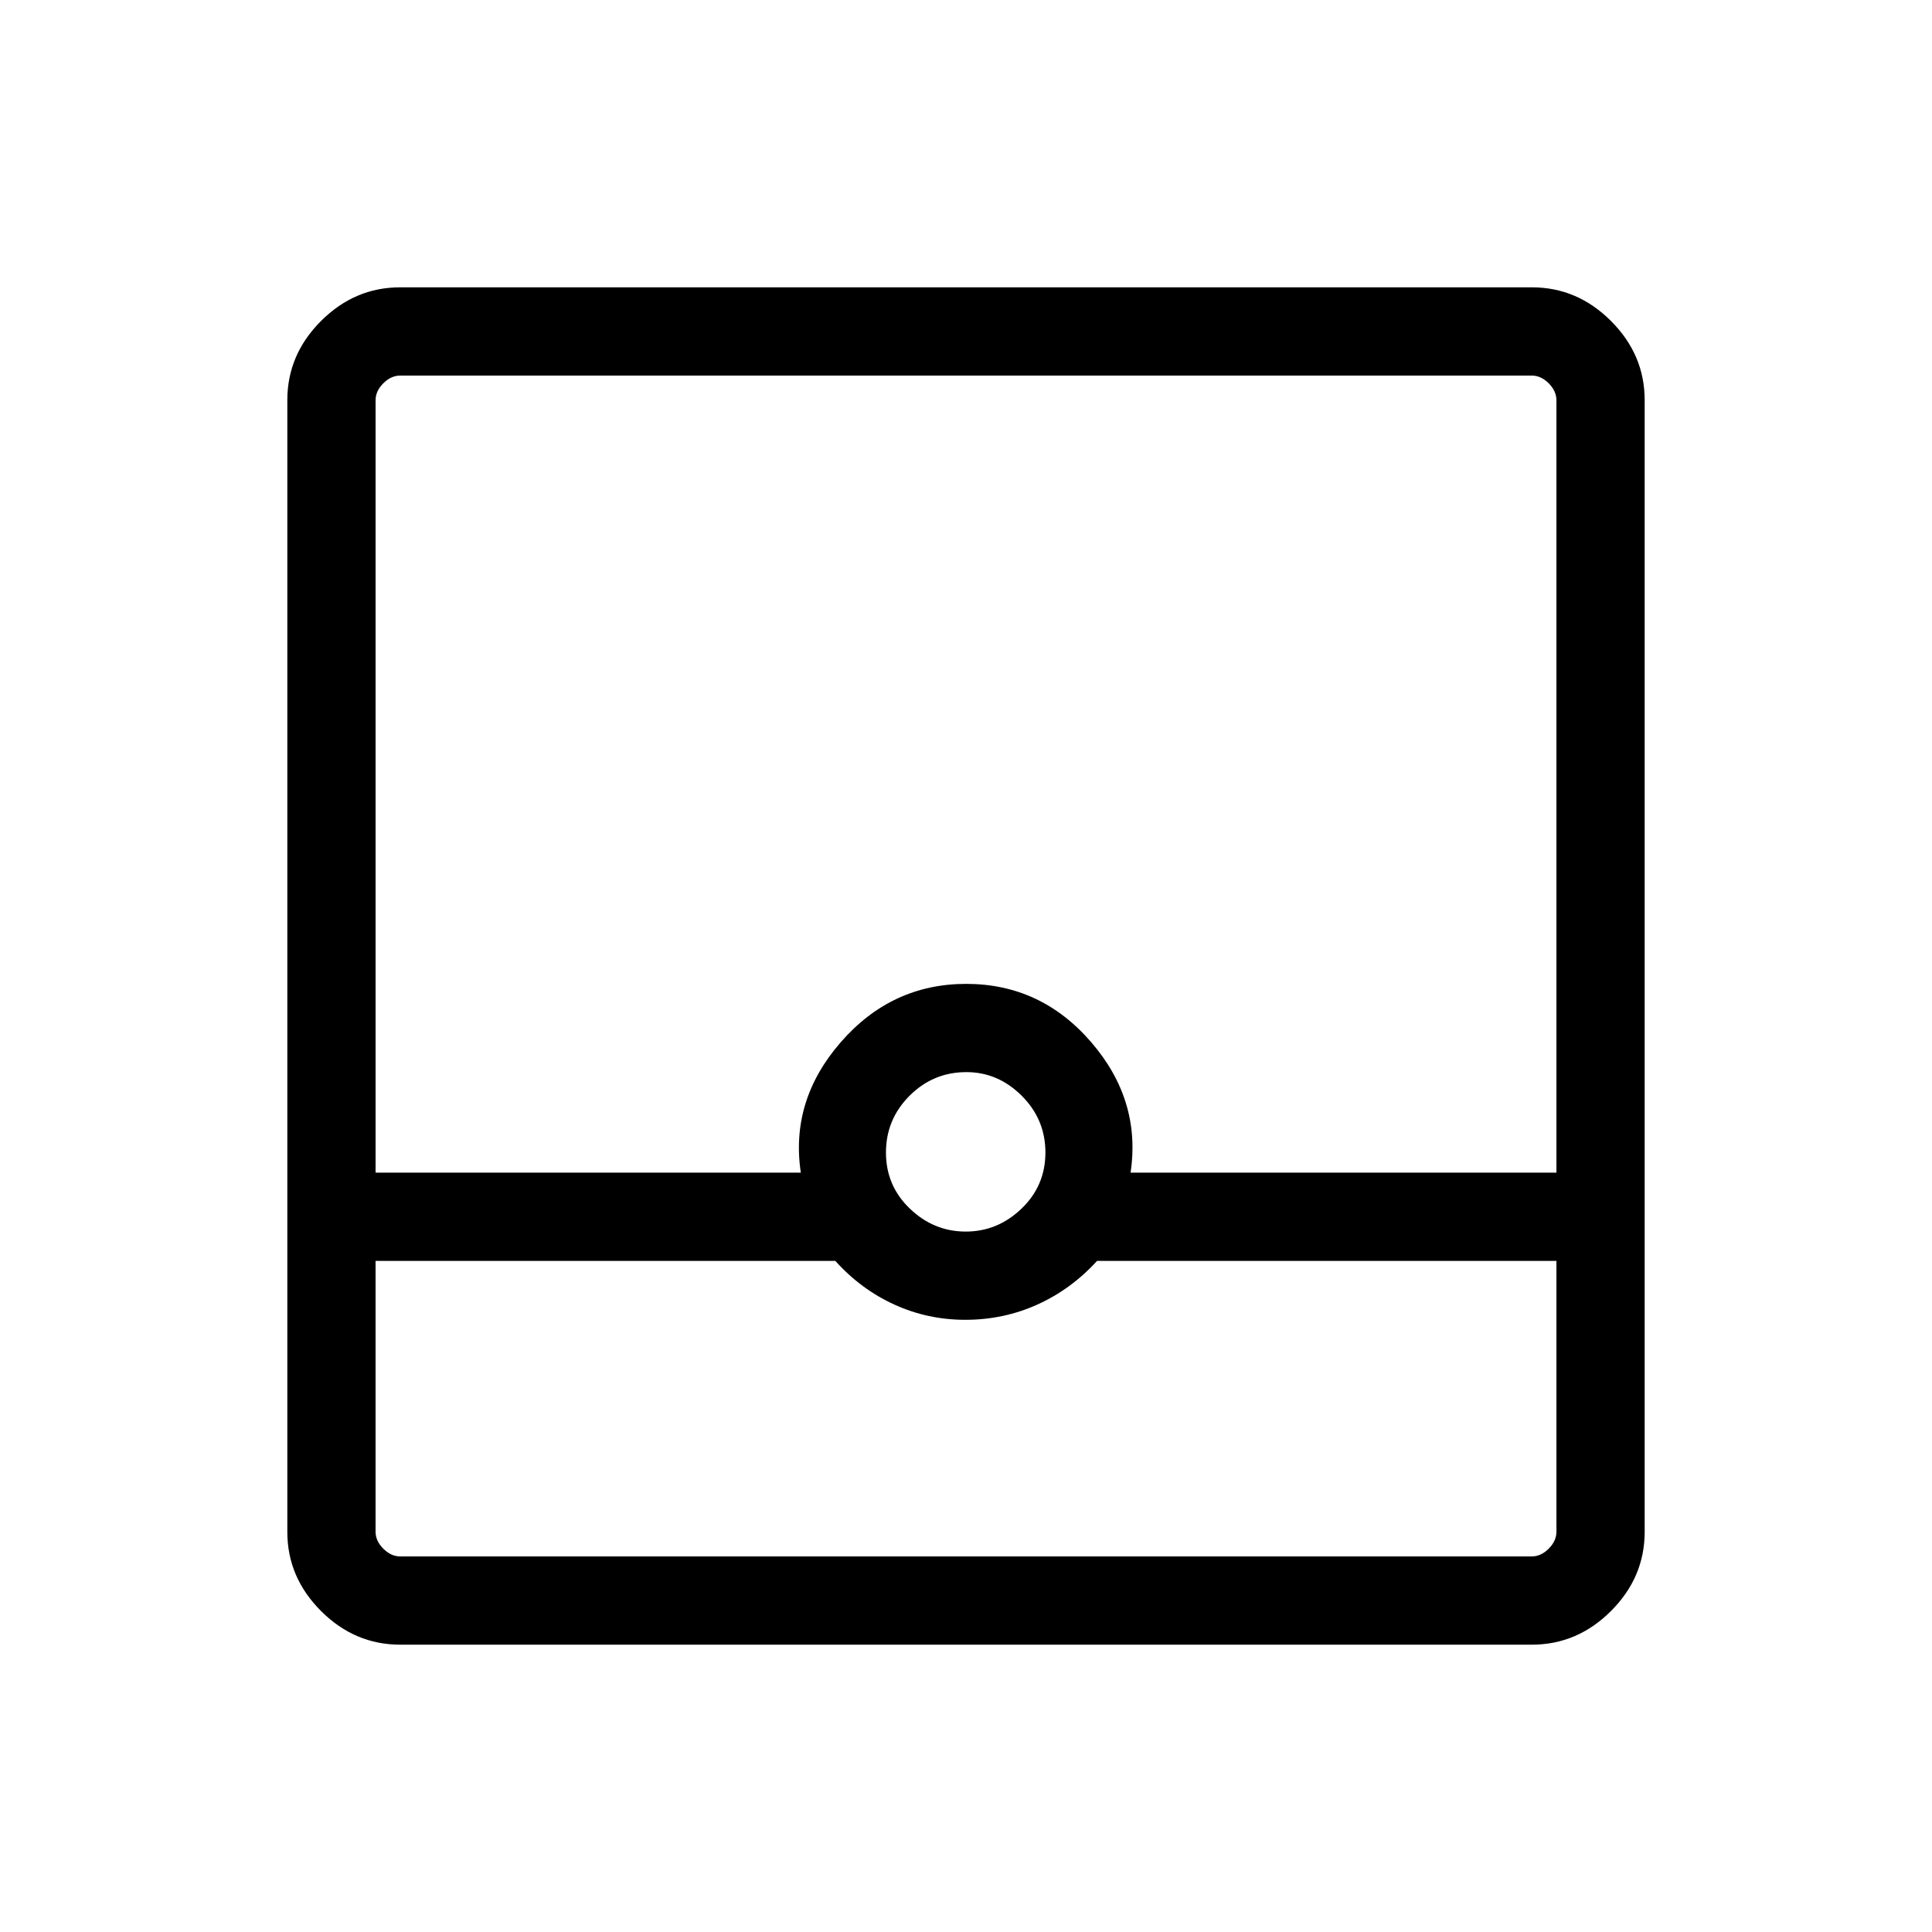 <svg xmlns="http://www.w3.org/2000/svg" height="48" viewBox="0 -960 960 960" width="48"><path d="M198.833-142.771q-22.599 0-39.33-16.732-16.732-16.731-16.732-39.33v-562.334q0-22.599 16.732-39.33 16.731-16.732 39.33-16.732h562.334q22.599 0 39.33 16.732 16.732 16.731 16.732 39.33v562.334q0 22.599-16.732 39.33-16.731 16.732-39.33 16.732H198.833Zm-12.217-190.691v134.538q0 4.615 3.846 8.462 3.847 3.846 8.462 3.846h562.152q4.615 0 8.462-3.846 3.846-3.847 3.846-8.462v-134.538H545.115q-12.853 14.094-29.636 21.682-16.782 7.587-35.828 7.587-18.671 0-35.291-7.587-16.62-7.588-29.283-21.682H186.616Zm293.237-14.576q15.844 0 27.727-11.392 11.882-11.391 11.882-27.885 0-16.493-11.789-28.224-11.79-11.731-27.487-11.731-16.494 0-28.225 11.737-11.731 11.738-11.731 28.232 0 16.493 11.889 27.878 11.889 11.385 27.734 11.385Zm-293.237-29.269h211.307q-5.385-35.847 19.846-64.828t62.327-28.981q37.097 0 62.077 28.929 24.981 28.928 19.596 64.88h211.615v-383.769q0-4.615-3.846-8.462-3.847-3.846-8.462-3.846H198.924q-4.615 0-8.462 3.846-3.846 3.847-3.846 8.462v383.769Zm0 190.691h586.768-586.768Z"/></svg>